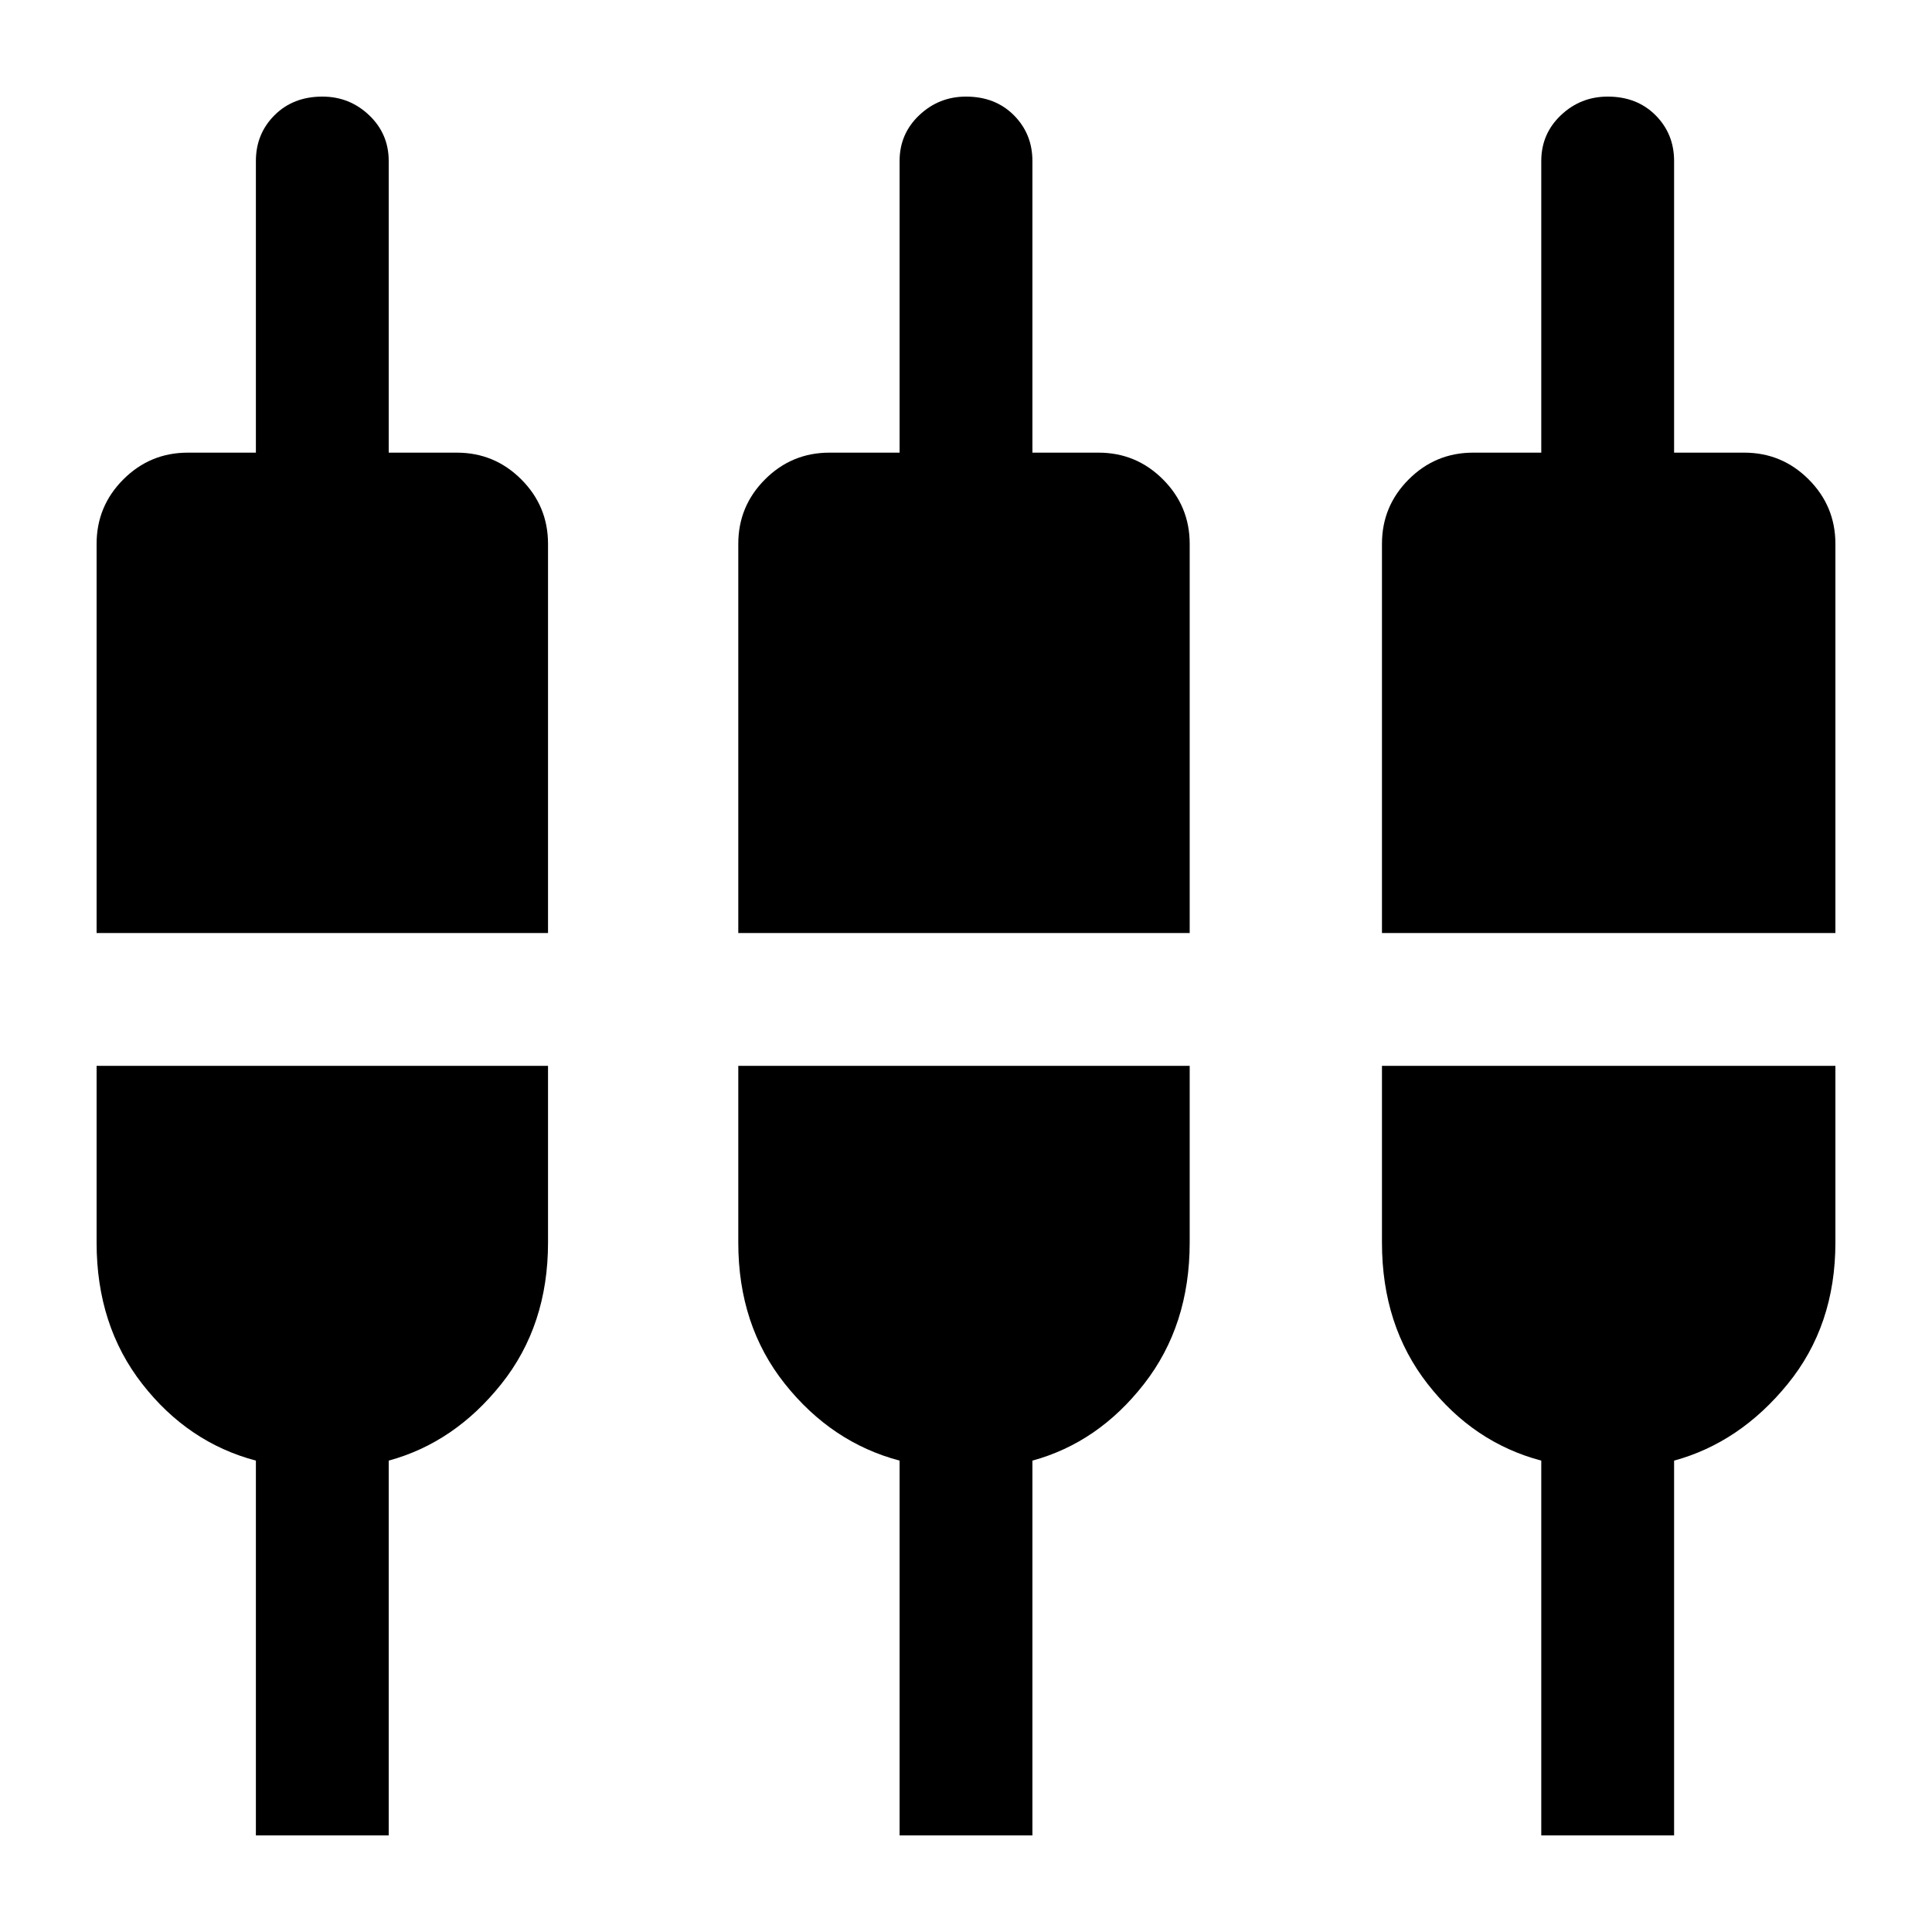 <svg xmlns="http://www.w3.org/2000/svg" height="24" viewBox="0 -960 960 960" width="24"><path d="M127.15-48v-186.23q-33.69-8.92-56.42-38.04Q48-301.38 48-342.54v-87.84h224.31v87.84q0 41.16-23.23 70.27-23.23 29.12-55.93 38.04V-48h-66ZM447-48v-186.23q-33.69-8.92-56.92-38.04-23.23-29.11-23.23-70.27v-87.84h224.3v87.84q0 41.16-22.73 70.27-22.73 29.12-55.42 38.04V-48h-66Zm318.85 0v-186.23q-33.7-8.92-56.43-38.04-22.73-29.11-22.73-70.27v-87.84H912v87.84q0 41.16-23.73 70.27-23.73 29.12-56.42 38.04V-48h-66ZM48-496.38v-193.39q0-18.73 13.29-32.02 13.29-13.29 32.02-13.29h33.84V-880q0-13.5 9.26-22.75t23.77-9.25q13.51 0 23.24 9.25 9.73 9.25 9.73 22.75v144.92H227q18.73 0 32.02 13.29 13.29 13.29 13.29 32.02v193.39H48Zm318.85 0v-193.39q0-18.73 13.28-32.02 13.29-13.29 32.02-13.29H447V-880q0-13.5 9.76-22.75t23.27-9.25q14.51 0 23.74 9.25Q513-893.5 513-880v144.92h32.85q18.73 0 32.02 13.29 13.28 13.29 13.28 32.02v193.39h-224.3Zm319.84 0v-193.39q0-18.73 13.29-32.02 13.29-13.29 32.02-13.29h33.85V-880q0-13.5 9.75-22.75 9.76-9.25 23.27-9.25 14.51 0 23.75 9.25 9.23 9.25 9.23 22.75v144.92h34.84q18.73 0 32.02 13.29Q912-708.5 912-689.77v193.39H686.69Z"/></svg>